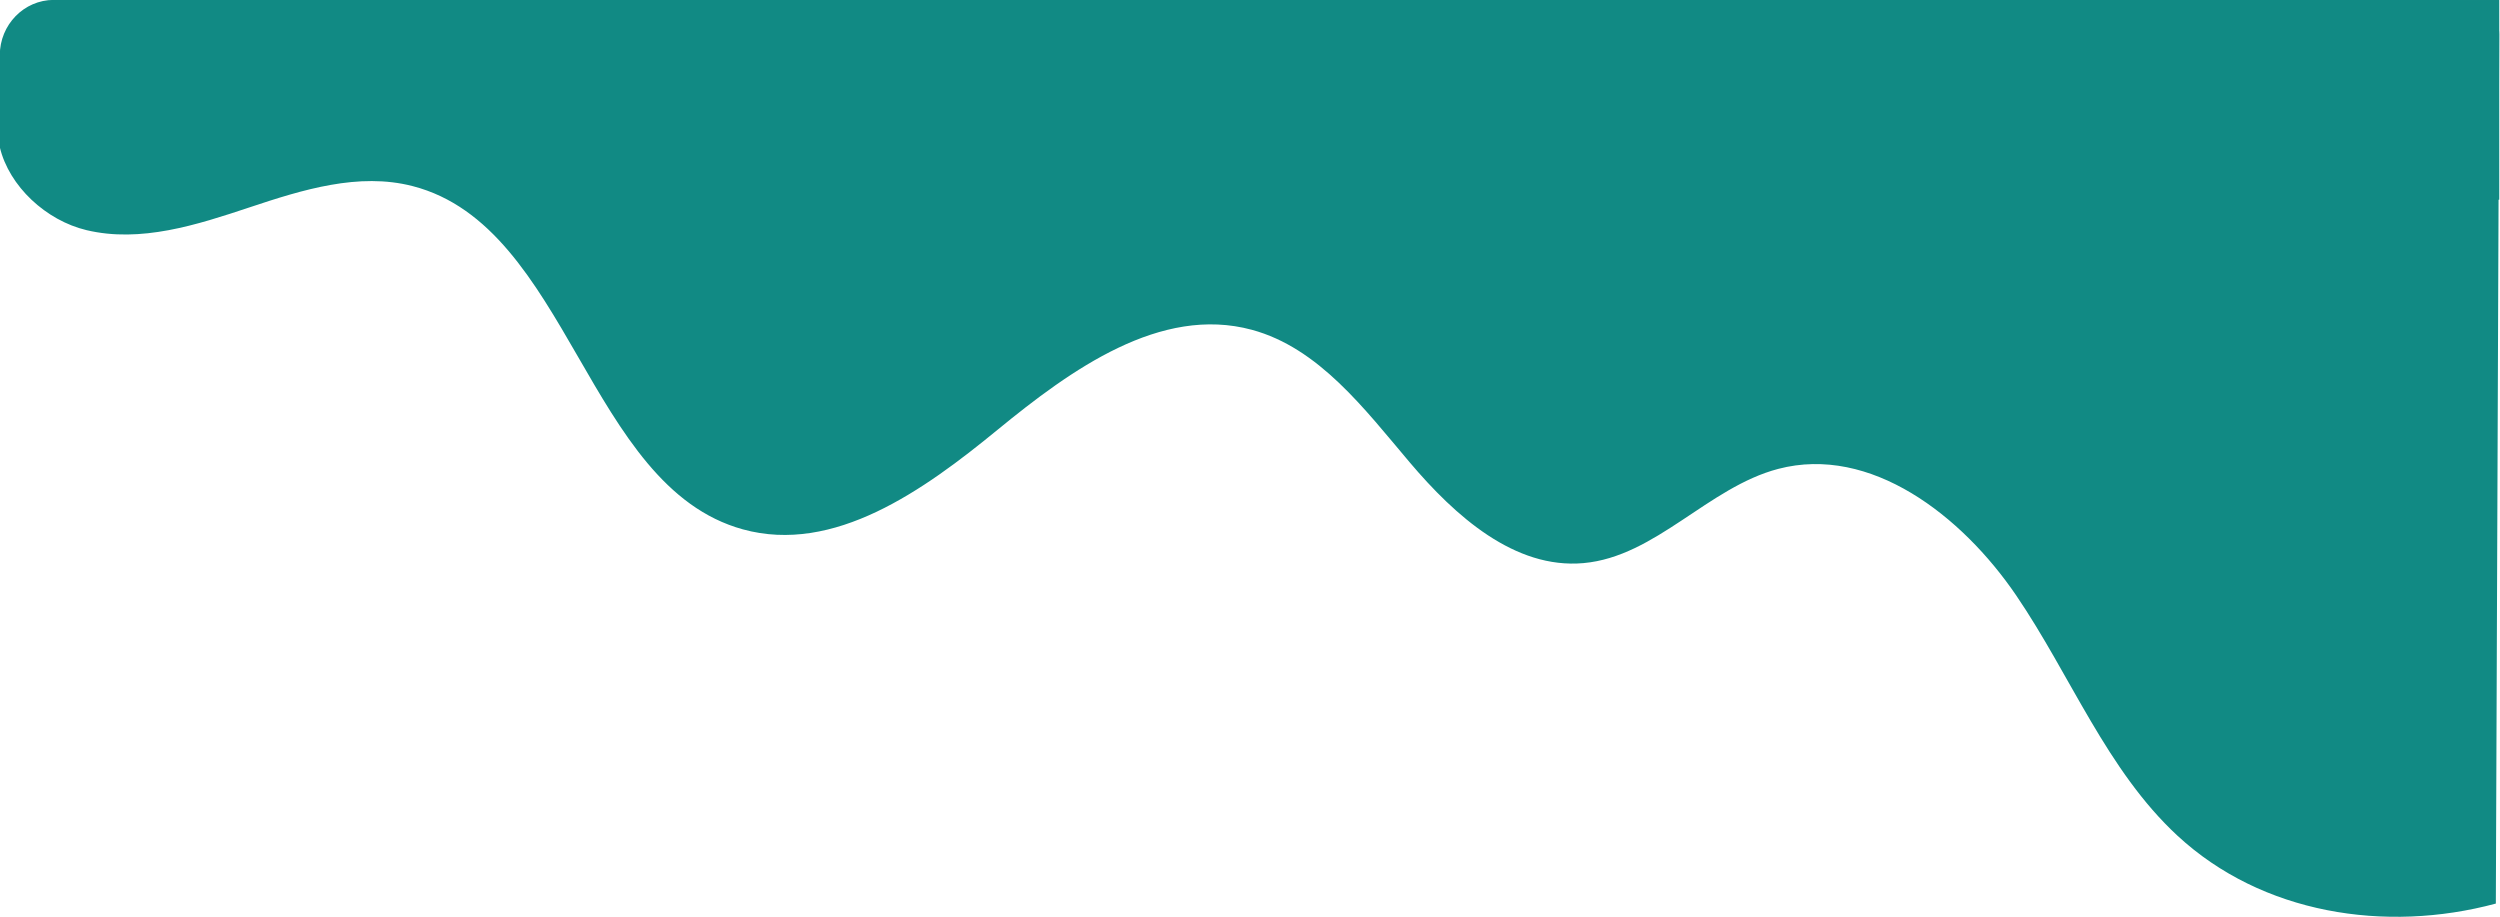 <?xml version="1.0" encoding="UTF-8" standalone="no"?>
<svg
   xmlns:dc="http://purl.org/dc/elements/1.1/"
   xmlns:cc="http://creativecommons.org/ns#"
   xmlns:rdf="http://www.w3.org/1999/02/22-rdf-syntax-ns#"
   xmlns:svg="http://www.w3.org/2000/svg"
   xmlns="http://www.w3.org/2000/svg"
   xmlns:sodipodi="http://sodipodi.sourceforge.net/DTD/sodipodi-0.dtd"
   xmlns:inkscape="http://www.inkscape.org/namespaces/inkscape"
   id="a2584f5a-6b33-4979-a694-f8c5f014bdeb"
   data-name="Layer 1"
   width="862.407"
   height="316.381"
   viewBox="0 0 862.407 316.381"
   version="1.1"
   sodipodi:docname="header-background.svg"
   inkscape:version="1.0 (4035a4fb49, 2020-05-01)">
  <defs
     id="defs2025">
    <inkscape:perspective
       sodipodi:type="inkscape:persp3d"
       inkscape:vp_x="0 : 89.297663 : 1"
       inkscape:vp_y="0 : 999.99999 : 0"
       inkscape:vp_z="866.36023 : 89.297663 : 1"
       inkscape:persp3d-origin="433.18012 : 13.603214 : 1"
       id="perspective2608" />
  </defs>
  <sodipodi:namedview
     fit-margin-bottom="0"
     fit-margin-right="0"
     fit-margin-left="0"
     fit-margin-top="0"
     inkscape:document-rotation="0"
     pagecolor="#ffffff"
     bordercolor="#666666"
     borderopacity="1"
     objecttolerance="10"
     gridtolerance="10"
     guidetolerance="10"
     inkscape:pageopacity="0"
     inkscape:pageshadow="2"
     inkscape:window-width="1800"
     inkscape:window-height="1106"
     id="namedview2023"
     showgrid="false"
     inkscape:zoom="0.56630068"
     inkscape:cx="782.36301"
     inkscape:cy="111.00046"
     inkscape:window-x="-11"
     inkscape:window-y="49"
     inkscape:window-maximized="1"
     inkscape:current-layer="a2584f5a-6b33-4979-a694-f8c5f014bdeb" />
  <g
     id="g2628"
     transform="matrix(1.367,0,0,1.401,-315.455,-129.564)">
    <path
       sodipodi:nodetypes="cccccccccccccccccc"
       style="fill:#118a84;fill-opacity:1"
       id="path2018"
       fill="#cccccc"
       d="m 860.59,314.964 0.848,-213.976 c -0.01,-7.517 -6.949,-8.522 -14.467,-8.532 H 244.333 c -7.517,0.01 -13.609,6.102 -13.619,13.619 v 22.641 c 2.349,9.652 11.687,18.054 21.867,20.428 13.662,3.183 27.817,-1.268 41.163,-5.609 13.338,-4.341 27.57,-8.665 41.172,-5.226 39.478,9.95 43.989,73.908 83.288,84.506 23.016,6.205 45.641,-9.584 64.256,-24.48 18.615,-14.887 41.164,-30.736 64.214,-24.65 16.879,4.46 28.404,19.467 39.844,32.651 11.44,13.185 26.455,26.319 43.845,24.795 18.207,-1.592 31.451,-18.675 49.156,-23.203 23.28,-5.941 46.296,11.465 60.043,31.17 13.738,19.705 22.871,43.061 40.695,59.157 21.288,19.228 52.407,24.037 80.335,16.709 z" />
    <rect
       y="92.482"
       x="806.344"
       height="49.173"
       width="55.108"
       id="rect2624"
       style="fill:#118a84;fill-opacity:1;fill-rule:evenodd;stroke-width:20.946;stroke-linecap:round;paint-order:stroke fill markers" />
  </g>
</svg>
